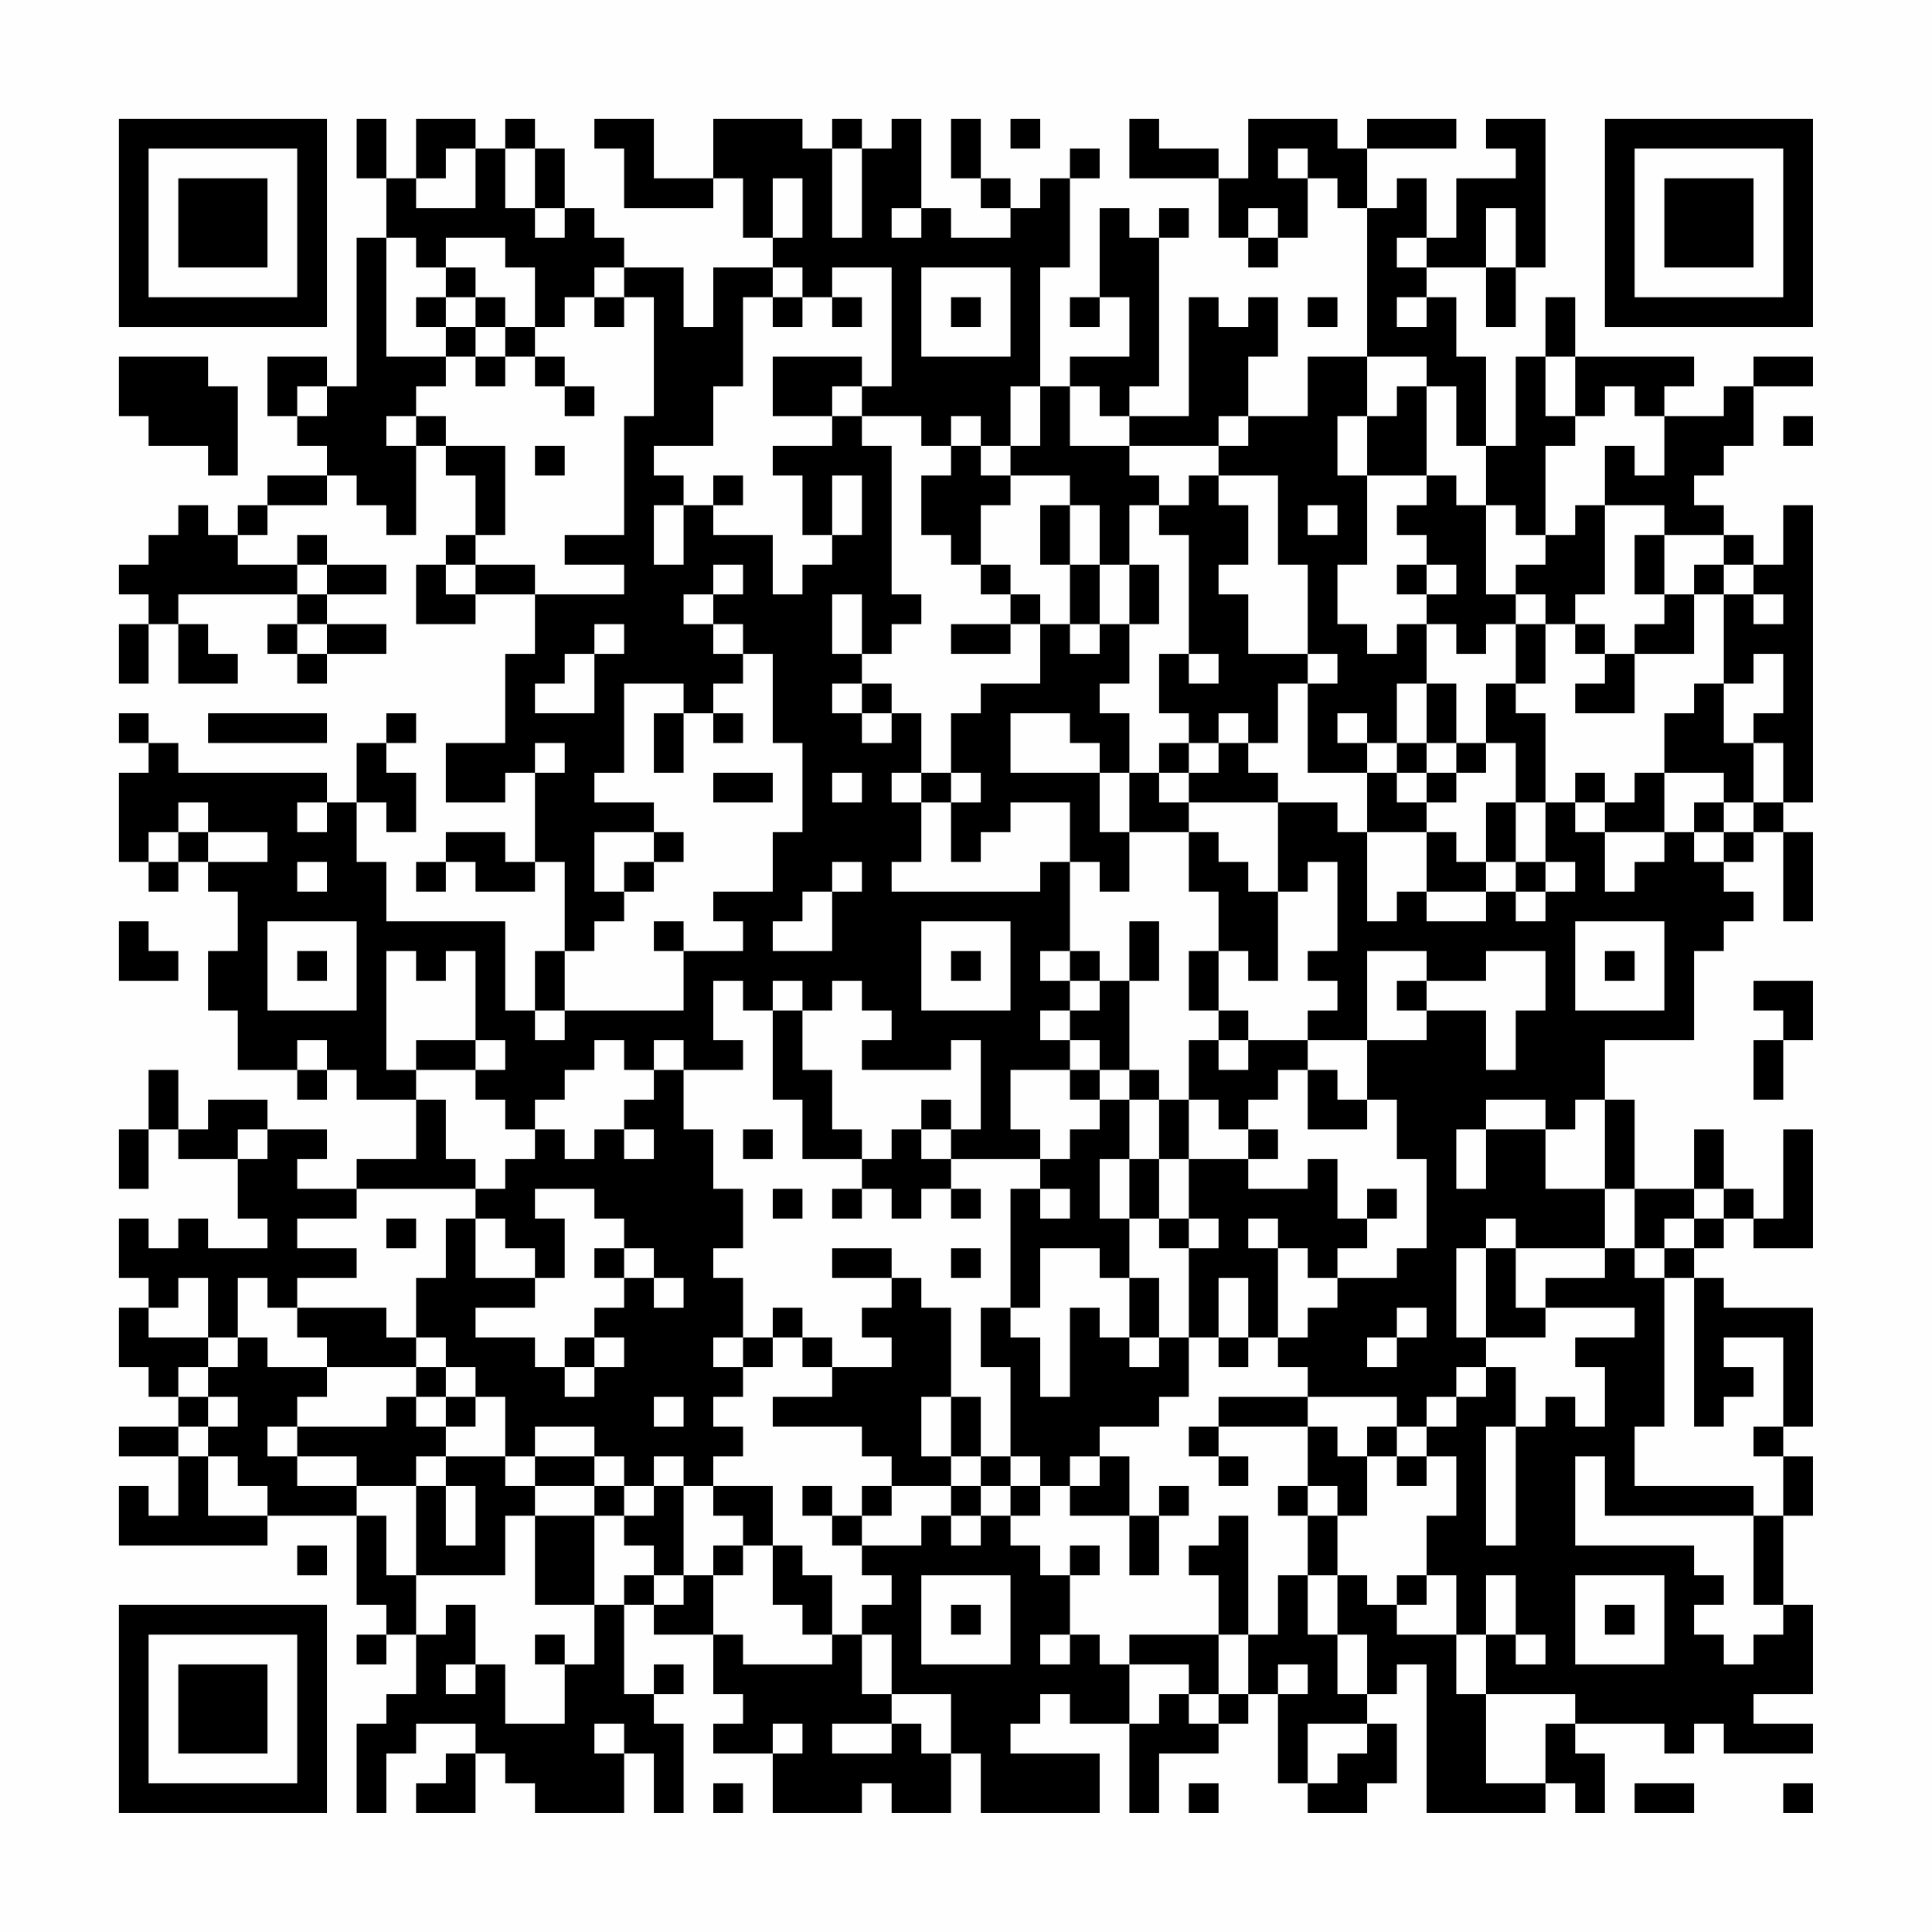 <?xml version="1.0" encoding="UTF-8"?>
<svg xmlns="http://www.w3.org/2000/svg" version="1.1" width="300" height="300" viewBox="0 0 300 300"><rect x="0" y="0" width="300" height="300" fill="#fefefe"/><g transform="scale(4.615)"><g transform="translate(4,4)"><path fill-rule="evenodd" d="M8 0L8 2L9 2L9 4L8 4L8 9L7 9L7 8L5 8L5 10L6 10L6 11L7 11L7 12L5 12L5 13L4 13L4 14L3 14L3 13L2 13L2 14L1 14L1 15L0 15L0 16L1 16L1 17L0 17L0 19L1 19L1 17L2 17L2 19L4 19L4 18L3 18L3 17L2 17L2 16L6 16L6 17L5 17L5 18L6 18L6 19L7 19L7 18L9 18L9 17L7 17L7 16L9 16L9 15L7 15L7 14L6 14L6 15L4 15L4 14L5 14L5 13L7 13L7 12L8 12L8 13L9 13L9 14L10 14L10 11L11 11L11 12L12 12L12 14L11 14L11 15L10 15L10 17L12 17L12 16L14 16L14 18L13 18L13 21L11 21L11 23L13 23L13 22L14 22L14 25L13 25L13 24L11 24L11 25L10 25L10 26L11 26L11 25L12 25L12 26L14 26L14 25L15 25L15 28L14 28L14 30L13 30L13 27L9 27L9 25L8 25L8 23L9 23L9 24L10 24L10 22L9 22L9 21L10 21L10 20L9 20L9 21L8 21L8 23L7 23L7 22L2 22L2 21L1 21L1 20L0 20L0 21L1 21L1 22L0 22L0 25L1 25L1 26L2 26L2 25L3 25L3 26L4 26L4 28L3 28L3 30L4 30L4 32L6 32L6 33L7 33L7 32L8 32L8 33L10 33L10 35L8 35L8 36L6 36L6 35L7 35L7 34L5 34L5 33L3 33L3 34L2 34L2 32L1 32L1 34L0 34L0 36L1 36L1 34L2 34L2 35L4 35L4 37L5 37L5 38L3 38L3 37L2 37L2 38L1 38L1 37L0 37L0 39L1 39L1 40L0 40L0 42L1 42L1 43L2 43L2 44L0 44L0 45L2 45L2 47L1 47L1 46L0 46L0 48L5 48L5 47L8 47L8 50L9 50L9 51L8 51L8 52L9 52L9 51L10 51L10 53L9 53L9 54L8 54L8 57L9 57L9 55L10 55L10 54L12 54L12 55L11 55L11 56L10 56L10 57L12 57L12 55L13 55L13 56L14 56L14 57L17 57L17 55L18 55L18 57L19 57L19 54L18 54L18 53L19 53L19 52L18 52L18 53L17 53L17 50L18 50L18 51L20 51L20 53L21 53L21 54L20 54L20 55L22 55L22 57L25 57L25 56L26 56L26 57L28 57L28 55L29 55L29 57L33 57L33 55L30 55L30 54L31 54L31 53L32 53L32 54L34 54L34 57L35 57L35 55L37 55L37 54L38 54L38 53L39 53L39 56L40 56L40 57L42 57L42 56L43 56L43 54L42 54L42 53L43 53L43 52L44 52L44 57L48 57L48 56L49 56L49 57L50 57L50 55L49 55L49 54L52 54L52 55L53 55L53 54L54 54L54 55L57 55L57 54L55 54L55 53L57 53L57 50L56 50L56 47L57 47L57 45L56 45L56 44L57 44L57 40L54 40L54 39L53 39L53 38L54 38L54 37L55 37L55 38L57 38L57 34L56 34L56 37L55 37L55 36L54 36L54 34L53 34L53 36L51 36L51 33L50 33L50 31L53 31L53 28L54 28L54 27L55 27L55 26L54 26L54 25L55 25L55 24L56 24L56 27L57 27L57 24L56 24L56 23L57 23L57 13L56 13L56 15L55 15L55 14L54 14L54 13L53 13L53 12L54 12L54 11L55 11L55 9L57 9L57 8L55 8L55 9L54 9L54 10L52 10L52 9L53 9L53 8L49 8L49 6L48 6L48 8L47 8L47 11L46 11L46 8L45 8L45 6L44 6L44 5L46 5L46 7L47 7L47 5L48 5L48 0L46 0L46 1L47 1L47 2L45 2L45 4L44 4L44 2L43 2L43 3L42 3L42 1L45 1L45 0L42 0L42 1L41 1L41 0L38 0L38 2L37 2L37 1L35 1L35 0L34 0L34 2L37 2L37 4L38 4L38 5L39 5L39 4L40 4L40 2L41 2L41 3L42 3L42 8L40 8L40 10L38 10L38 8L39 8L39 6L38 6L38 7L37 7L37 6L36 6L36 10L34 10L34 9L35 9L35 4L36 4L36 3L35 3L35 4L34 4L34 3L33 3L33 6L32 6L32 7L33 7L33 6L34 6L34 8L32 8L32 9L31 9L31 5L32 5L32 2L33 2L33 1L32 1L32 2L31 2L31 3L30 3L30 2L29 2L29 0L28 0L28 2L29 2L29 3L30 3L30 4L28 4L28 3L27 3L27 0L26 0L26 1L25 1L25 0L24 0L24 1L23 1L23 0L20 0L20 2L18 2L18 0L16 0L16 1L17 1L17 3L20 3L20 2L21 2L21 4L22 4L22 5L20 5L20 7L19 7L19 5L17 5L17 4L16 4L16 3L15 3L15 1L14 1L14 0L13 0L13 1L12 1L12 0L10 0L10 2L9 2L9 0ZM30 0L30 1L31 1L31 0ZM11 1L11 2L10 2L10 3L12 3L12 1ZM13 1L13 3L14 3L14 4L15 4L15 3L14 3L14 1ZM24 1L24 4L25 4L25 1ZM39 1L39 2L40 2L40 1ZM22 2L22 4L23 4L23 2ZM26 3L26 4L27 4L27 3ZM38 3L38 4L39 4L39 3ZM46 3L46 5L47 5L47 3ZM9 4L9 8L11 8L11 9L10 9L10 10L9 10L9 11L10 11L10 10L11 10L11 11L13 11L13 14L12 14L12 15L11 15L11 16L12 16L12 15L14 15L14 16L17 16L17 15L15 15L15 14L17 14L17 10L18 10L18 6L17 6L17 5L16 5L16 6L15 6L15 7L14 7L14 5L13 5L13 4L11 4L11 5L10 5L10 4ZM43 4L43 5L44 5L44 4ZM11 5L11 6L10 6L10 7L11 7L11 8L12 8L12 9L13 9L13 8L14 8L14 9L15 9L15 10L16 10L16 9L15 9L15 8L14 8L14 7L13 7L13 6L12 6L12 5ZM22 5L22 6L21 6L21 9L20 9L20 11L18 11L18 12L19 12L19 13L18 13L18 15L19 15L19 13L20 13L20 14L22 14L22 16L23 16L23 15L24 15L24 14L25 14L25 12L24 12L24 14L23 14L23 12L22 12L22 11L24 11L24 10L25 10L25 11L26 11L26 16L27 16L27 17L26 17L26 18L25 18L25 16L24 16L24 18L25 18L25 19L24 19L24 20L25 20L25 21L26 21L26 20L27 20L27 22L26 22L26 23L27 23L27 25L26 25L26 26L31 26L31 25L32 25L32 28L31 28L31 29L32 29L32 30L31 30L31 31L32 31L32 32L30 32L30 34L31 34L31 35L28 35L28 34L29 34L29 31L28 31L28 32L25 32L25 31L26 31L26 30L25 30L25 29L24 29L24 30L23 30L23 29L22 29L22 30L21 30L21 29L20 29L20 31L21 31L21 32L19 32L19 31L18 31L18 32L17 32L17 31L16 31L16 32L15 32L15 33L14 33L14 34L13 34L13 33L12 33L12 32L13 32L13 31L12 31L12 28L11 28L11 29L10 29L10 28L9 28L9 32L10 32L10 33L11 33L11 35L12 35L12 36L8 36L8 37L6 37L6 38L8 38L8 39L6 39L6 40L5 40L5 39L4 39L4 41L3 41L3 39L2 39L2 40L1 40L1 41L3 41L3 42L2 42L2 43L3 43L3 44L2 44L2 45L3 45L3 47L5 47L5 46L4 46L4 45L3 45L3 44L4 44L4 43L3 43L3 42L4 42L4 41L5 41L5 42L7 42L7 43L6 43L6 44L5 44L5 45L6 45L6 46L8 46L8 47L9 47L9 49L10 49L10 51L11 51L11 50L12 50L12 52L11 52L11 53L12 53L12 52L13 52L13 54L15 54L15 52L16 52L16 50L17 50L17 49L18 49L18 50L19 50L19 49L20 49L20 51L21 51L21 52L24 52L24 51L25 51L25 53L26 53L26 54L24 54L24 55L26 55L26 54L27 54L27 55L28 55L28 53L26 53L26 51L25 51L25 50L26 50L26 49L25 49L25 48L27 48L27 47L28 47L28 48L29 48L29 47L30 47L30 48L31 48L31 49L32 49L32 51L31 51L31 52L32 52L32 51L33 51L33 52L34 52L34 54L35 54L35 53L36 53L36 54L37 54L37 53L38 53L38 51L39 51L39 49L40 49L40 51L41 51L41 53L42 53L42 51L41 51L41 49L42 49L42 50L43 50L43 51L45 51L45 53L46 53L46 56L48 56L48 54L49 54L49 53L46 53L46 51L47 51L47 52L48 52L48 51L47 51L47 49L46 49L46 51L45 51L45 49L44 49L44 47L45 47L45 45L44 45L44 44L45 44L45 43L46 43L46 42L47 42L47 44L46 44L46 48L47 48L47 44L48 44L48 43L49 43L49 44L50 44L50 42L49 42L49 41L51 41L51 40L48 40L48 39L50 39L50 38L51 38L51 39L52 39L52 44L51 44L51 46L55 46L55 47L50 47L50 45L49 45L49 48L53 48L53 49L54 49L54 50L53 50L53 51L54 51L54 52L55 52L55 51L56 51L56 50L55 50L55 47L56 47L56 45L55 45L55 44L56 44L56 41L54 41L54 42L55 42L55 43L54 43L54 44L53 44L53 39L52 39L52 38L53 38L53 37L54 37L54 36L53 36L53 37L52 37L52 38L51 38L51 36L50 36L50 33L49 33L49 34L48 34L48 33L46 33L46 34L45 34L45 36L46 36L46 34L48 34L48 36L50 36L50 38L47 38L47 37L46 37L46 38L45 38L45 41L46 41L46 42L45 42L45 43L44 43L44 44L43 44L43 43L40 43L40 42L39 42L39 41L40 41L40 40L41 40L41 39L43 39L43 38L44 38L44 35L43 35L43 33L42 33L42 31L44 31L44 30L46 30L46 32L47 32L47 30L48 30L48 28L46 28L46 29L44 29L44 28L42 28L42 31L40 31L40 30L41 30L41 29L40 29L40 28L41 28L41 25L40 25L40 26L39 26L39 23L41 23L41 24L42 24L42 27L43 27L43 26L44 26L44 27L46 27L46 26L47 26L47 27L48 27L48 26L49 26L49 25L48 25L48 23L49 23L49 24L50 24L50 26L51 26L51 25L52 25L52 24L53 24L53 25L54 25L54 24L55 24L55 23L56 23L56 21L55 21L55 20L56 20L56 18L55 18L55 19L54 19L54 16L55 16L55 17L56 17L56 16L55 16L55 15L54 15L54 14L52 14L52 13L50 13L50 11L51 11L51 12L52 12L52 10L51 10L51 9L50 9L50 10L49 10L49 8L48 8L48 10L49 10L49 11L48 11L48 14L47 14L47 13L46 13L46 11L45 11L45 9L44 9L44 8L42 8L42 10L41 10L41 12L42 12L42 15L41 15L41 17L42 17L42 18L43 18L43 17L44 17L44 19L43 19L43 21L42 21L42 20L41 20L41 21L42 21L42 22L40 22L40 19L41 19L41 18L40 18L40 15L39 15L39 12L37 12L37 11L38 11L38 10L37 10L37 11L34 11L34 10L33 10L33 9L32 9L32 11L34 11L34 12L35 12L35 13L34 13L34 15L33 15L33 13L32 13L32 12L30 12L30 11L31 11L31 9L30 9L30 11L29 11L29 10L28 10L28 11L27 11L27 10L25 10L25 9L26 9L26 5L24 5L24 6L23 6L23 5ZM27 5L27 8L30 8L30 5ZM11 6L11 7L12 7L12 8L13 8L13 7L12 7L12 6ZM16 6L16 7L17 7L17 6ZM22 6L22 7L23 7L23 6ZM24 6L24 7L25 7L25 6ZM28 6L28 7L29 7L29 6ZM40 6L40 7L41 7L41 6ZM43 6L43 7L44 7L44 6ZM0 8L0 10L1 10L1 11L3 11L3 12L4 12L4 9L3 9L3 8ZM22 8L22 10L24 10L24 9L25 9L25 8ZM6 9L6 10L7 10L7 9ZM43 9L43 10L42 10L42 12L44 12L44 13L43 13L43 14L44 14L44 15L43 15L43 16L44 16L44 17L45 17L45 18L46 18L46 17L47 17L47 19L46 19L46 21L45 21L45 19L44 19L44 21L43 21L43 22L42 22L42 24L44 24L44 26L46 26L46 25L47 25L47 26L48 26L48 25L47 25L47 23L48 23L48 20L47 20L47 19L48 19L48 17L49 17L49 18L50 18L50 19L49 19L49 20L51 20L51 18L53 18L53 16L54 16L54 15L53 15L53 16L52 16L52 14L51 14L51 16L52 16L52 17L51 17L51 18L50 18L50 17L49 17L49 16L50 16L50 13L49 13L49 14L48 14L48 15L47 15L47 16L46 16L46 13L45 13L45 12L44 12L44 9ZM56 10L56 11L57 11L57 10ZM14 11L14 12L15 12L15 11ZM28 11L28 12L27 12L27 14L28 14L28 15L29 15L29 16L30 16L30 17L28 17L28 18L30 18L30 17L31 17L31 19L29 19L29 20L28 20L28 22L27 22L27 23L28 23L28 25L29 25L29 24L30 24L30 23L32 23L32 25L33 25L33 26L34 26L34 24L36 24L36 26L37 26L37 28L36 28L36 30L37 30L37 31L36 31L36 33L35 33L35 32L34 32L34 29L35 29L35 27L34 27L34 29L33 29L33 28L32 28L32 29L33 29L33 30L32 30L32 31L33 31L33 32L32 32L32 33L33 33L33 34L32 34L32 35L31 35L31 36L30 36L30 40L29 40L29 42L30 42L30 45L29 45L29 43L28 43L28 40L27 40L27 39L26 39L26 38L24 38L24 39L26 39L26 40L25 40L25 41L26 41L26 42L24 42L24 41L23 41L23 40L22 40L22 41L21 41L21 39L20 39L20 38L21 38L21 36L20 36L20 34L19 34L19 32L18 32L18 33L17 33L17 34L16 34L16 35L15 35L15 34L14 34L14 35L13 35L13 36L12 36L12 37L11 37L11 39L10 39L10 41L9 41L9 40L6 40L6 41L7 41L7 42L10 42L10 43L9 43L9 44L6 44L6 45L8 45L8 46L10 46L10 49L13 49L13 47L14 47L14 50L16 50L16 47L17 47L17 48L18 48L18 49L19 49L19 46L20 46L20 47L21 47L21 48L20 48L20 49L21 49L21 48L22 48L22 50L23 50L23 51L24 51L24 49L23 49L23 48L22 48L22 46L20 46L20 45L21 45L21 44L20 44L20 43L21 43L21 42L22 42L22 41L23 41L23 42L24 42L24 43L22 43L22 44L25 44L25 45L26 45L26 46L25 46L25 47L24 47L24 46L23 46L23 47L24 47L24 48L25 48L25 47L26 47L26 46L28 46L28 47L29 47L29 46L30 46L30 47L31 47L31 46L32 46L32 47L34 47L34 49L35 49L35 47L36 47L36 46L35 46L35 47L34 47L34 45L33 45L33 44L35 44L35 43L36 43L36 41L37 41L37 42L38 42L38 41L39 41L39 38L40 38L40 39L41 39L41 38L42 38L42 37L43 37L43 36L42 36L42 37L41 37L41 35L40 35L40 36L38 36L38 35L39 35L39 34L38 34L38 33L39 33L39 32L40 32L40 34L42 34L42 33L41 33L41 32L40 32L40 31L38 31L38 30L37 30L37 28L38 28L38 29L39 29L39 26L38 26L38 25L37 25L37 24L36 24L36 23L39 23L39 22L38 22L38 21L39 21L39 19L40 19L40 18L38 18L38 16L37 16L37 15L38 15L38 13L37 13L37 12L36 12L36 13L35 13L35 14L36 14L36 18L35 18L35 20L36 20L36 21L35 21L35 22L34 22L34 20L33 20L33 19L34 19L34 17L35 17L35 15L34 15L34 17L33 17L33 15L32 15L32 13L31 13L31 15L32 15L32 17L31 17L31 16L30 16L30 15L29 15L29 13L30 13L30 12L29 12L29 11ZM20 12L20 13L21 13L21 12ZM40 13L40 14L41 14L41 13ZM6 15L6 16L7 16L7 15ZM20 15L20 16L19 16L19 17L20 17L20 18L21 18L21 19L20 19L20 20L19 20L19 19L17 19L17 22L16 22L16 23L18 23L18 24L16 24L16 26L17 26L17 27L16 27L16 28L15 28L15 30L14 30L14 31L15 31L15 30L19 30L19 28L21 28L21 27L20 27L20 26L22 26L22 24L23 24L23 21L22 21L22 18L21 18L21 17L20 17L20 16L21 16L21 15ZM44 15L44 16L45 16L45 15ZM47 16L47 17L48 17L48 16ZM6 17L6 18L7 18L7 17ZM16 17L16 18L15 18L15 19L14 19L14 20L16 20L16 18L17 18L17 17ZM32 17L32 18L33 18L33 17ZM36 18L36 19L37 19L37 18ZM25 19L25 20L26 20L26 19ZM53 19L53 20L52 20L52 22L51 22L51 23L50 23L50 22L49 22L49 23L50 23L50 24L52 24L52 22L54 22L54 23L53 23L53 24L54 24L54 23L55 23L55 21L54 21L54 19ZM3 20L3 21L7 21L7 20ZM18 20L18 22L19 22L19 20ZM20 20L20 21L21 21L21 20ZM30 20L30 22L33 22L33 24L34 24L34 22L33 22L33 21L32 21L32 20ZM37 20L37 21L36 21L36 22L35 22L35 23L36 23L36 22L37 22L37 21L38 21L38 20ZM14 21L14 22L15 22L15 21ZM44 21L44 22L43 22L43 23L44 23L44 24L45 24L45 25L46 25L46 23L47 23L47 21L46 21L46 22L45 22L45 21ZM20 22L20 23L22 23L22 22ZM24 22L24 23L25 23L25 22ZM28 22L28 23L29 23L29 22ZM44 22L44 23L45 23L45 22ZM2 23L2 24L1 24L1 25L2 25L2 24L3 24L3 25L5 25L5 24L3 24L3 23ZM6 23L6 24L7 24L7 23ZM18 24L18 25L17 25L17 26L18 26L18 25L19 25L19 24ZM6 25L6 26L7 26L7 25ZM24 25L24 26L23 26L23 27L22 27L22 28L24 28L24 26L25 26L25 25ZM0 27L0 29L2 29L2 28L1 28L1 27ZM5 27L5 30L8 30L8 27ZM18 27L18 28L19 28L19 27ZM27 27L27 30L30 30L30 27ZM49 27L49 30L52 30L52 27ZM6 28L6 29L7 29L7 28ZM28 28L28 29L29 29L29 28ZM50 28L50 29L51 29L51 28ZM43 29L43 30L44 30L44 29ZM55 29L55 30L56 30L56 31L55 31L55 33L56 33L56 31L57 31L57 29ZM22 30L22 33L23 33L23 35L25 35L25 36L24 36L24 37L25 37L25 36L26 36L26 37L27 37L27 36L28 36L28 37L29 37L29 36L28 36L28 35L27 35L27 34L28 34L28 33L27 33L27 34L26 34L26 35L25 35L25 34L24 34L24 32L23 32L23 30ZM6 31L6 32L7 32L7 31ZM10 31L10 32L12 32L12 31ZM37 31L37 32L38 32L38 31ZM33 32L33 33L34 33L34 35L33 35L33 37L34 37L34 39L33 39L33 38L31 38L31 40L30 40L30 41L31 41L31 43L32 43L32 40L33 40L33 41L34 41L34 42L35 42L35 41L36 41L36 38L37 38L37 37L36 37L36 35L38 35L38 34L37 34L37 33L36 33L36 35L35 35L35 33L34 33L34 32ZM4 34L4 35L5 35L5 34ZM17 34L17 35L18 35L18 34ZM21 34L21 35L22 35L22 34ZM34 35L34 37L35 37L35 38L36 38L36 37L35 37L35 35ZM14 36L14 37L15 37L15 39L14 39L14 38L13 38L13 37L12 37L12 39L14 39L14 40L12 40L12 41L14 41L14 42L15 42L15 43L16 43L16 42L17 42L17 41L16 41L16 40L17 40L17 39L18 39L18 40L19 40L19 39L18 39L18 38L17 38L17 37L16 37L16 36ZM22 36L22 37L23 37L23 36ZM31 36L31 37L32 37L32 36ZM9 37L9 38L10 38L10 37ZM38 37L38 38L39 38L39 37ZM16 38L16 39L17 39L17 38ZM28 38L28 39L29 39L29 38ZM46 38L46 41L48 41L48 40L47 40L47 38ZM34 39L34 41L35 41L35 39ZM37 39L37 41L38 41L38 39ZM43 40L43 41L42 41L42 42L43 42L43 41L44 41L44 40ZM10 41L10 42L11 42L11 43L10 43L10 44L11 44L11 45L10 45L10 46L11 46L11 48L12 48L12 46L11 46L11 45L13 45L13 46L14 46L14 47L16 47L16 46L17 46L17 47L18 47L18 46L19 46L19 45L18 45L18 46L17 46L17 45L16 45L16 44L14 44L14 45L13 45L13 43L12 43L12 42L11 42L11 41ZM15 41L15 42L16 42L16 41ZM20 41L20 42L21 42L21 41ZM11 43L11 44L12 44L12 43ZM18 43L18 44L19 44L19 43ZM27 43L27 45L28 45L28 46L29 46L29 45L28 45L28 43ZM37 43L37 44L36 44L36 45L37 45L37 46L38 46L38 45L37 45L37 44L40 44L40 46L39 46L39 47L40 47L40 49L41 49L41 47L42 47L42 45L43 45L43 46L44 46L44 45L43 45L43 44L42 44L42 45L41 45L41 44L40 44L40 43ZM14 45L14 46L16 46L16 45ZM30 45L30 46L31 46L31 45ZM32 45L32 46L33 46L33 45ZM40 46L40 47L41 47L41 46ZM37 47L37 48L36 48L36 49L37 49L37 51L34 51L34 52L36 52L36 53L37 53L37 51L38 51L38 47ZM6 48L6 49L7 49L7 48ZM32 48L32 49L33 49L33 48ZM27 49L27 52L30 52L30 49ZM43 49L43 50L44 50L44 49ZM49 49L49 52L52 52L52 49ZM28 50L28 51L29 51L29 50ZM50 50L50 51L51 51L51 50ZM14 51L14 52L15 52L15 51ZM39 52L39 53L40 53L40 52ZM16 54L16 55L17 55L17 54ZM22 54L22 55L23 55L23 54ZM40 54L40 56L41 56L41 55L42 55L42 54ZM20 56L20 57L21 57L21 56ZM36 56L36 57L37 57L37 56ZM51 56L51 57L53 57L53 56ZM56 56L56 57L57 57L57 56ZM0 0L0 7L7 7L7 0ZM1 1L1 6L6 6L6 1ZM2 2L2 5L5 5L5 2ZM50 0L50 7L57 7L57 0ZM51 1L51 6L56 6L56 1ZM52 2L52 5L55 5L55 2ZM0 50L0 57L7 57L7 50ZM1 51L1 56L6 56L6 51ZM2 52L2 55L5 55L5 52Z" fill="#000000"/></g></g></svg>
